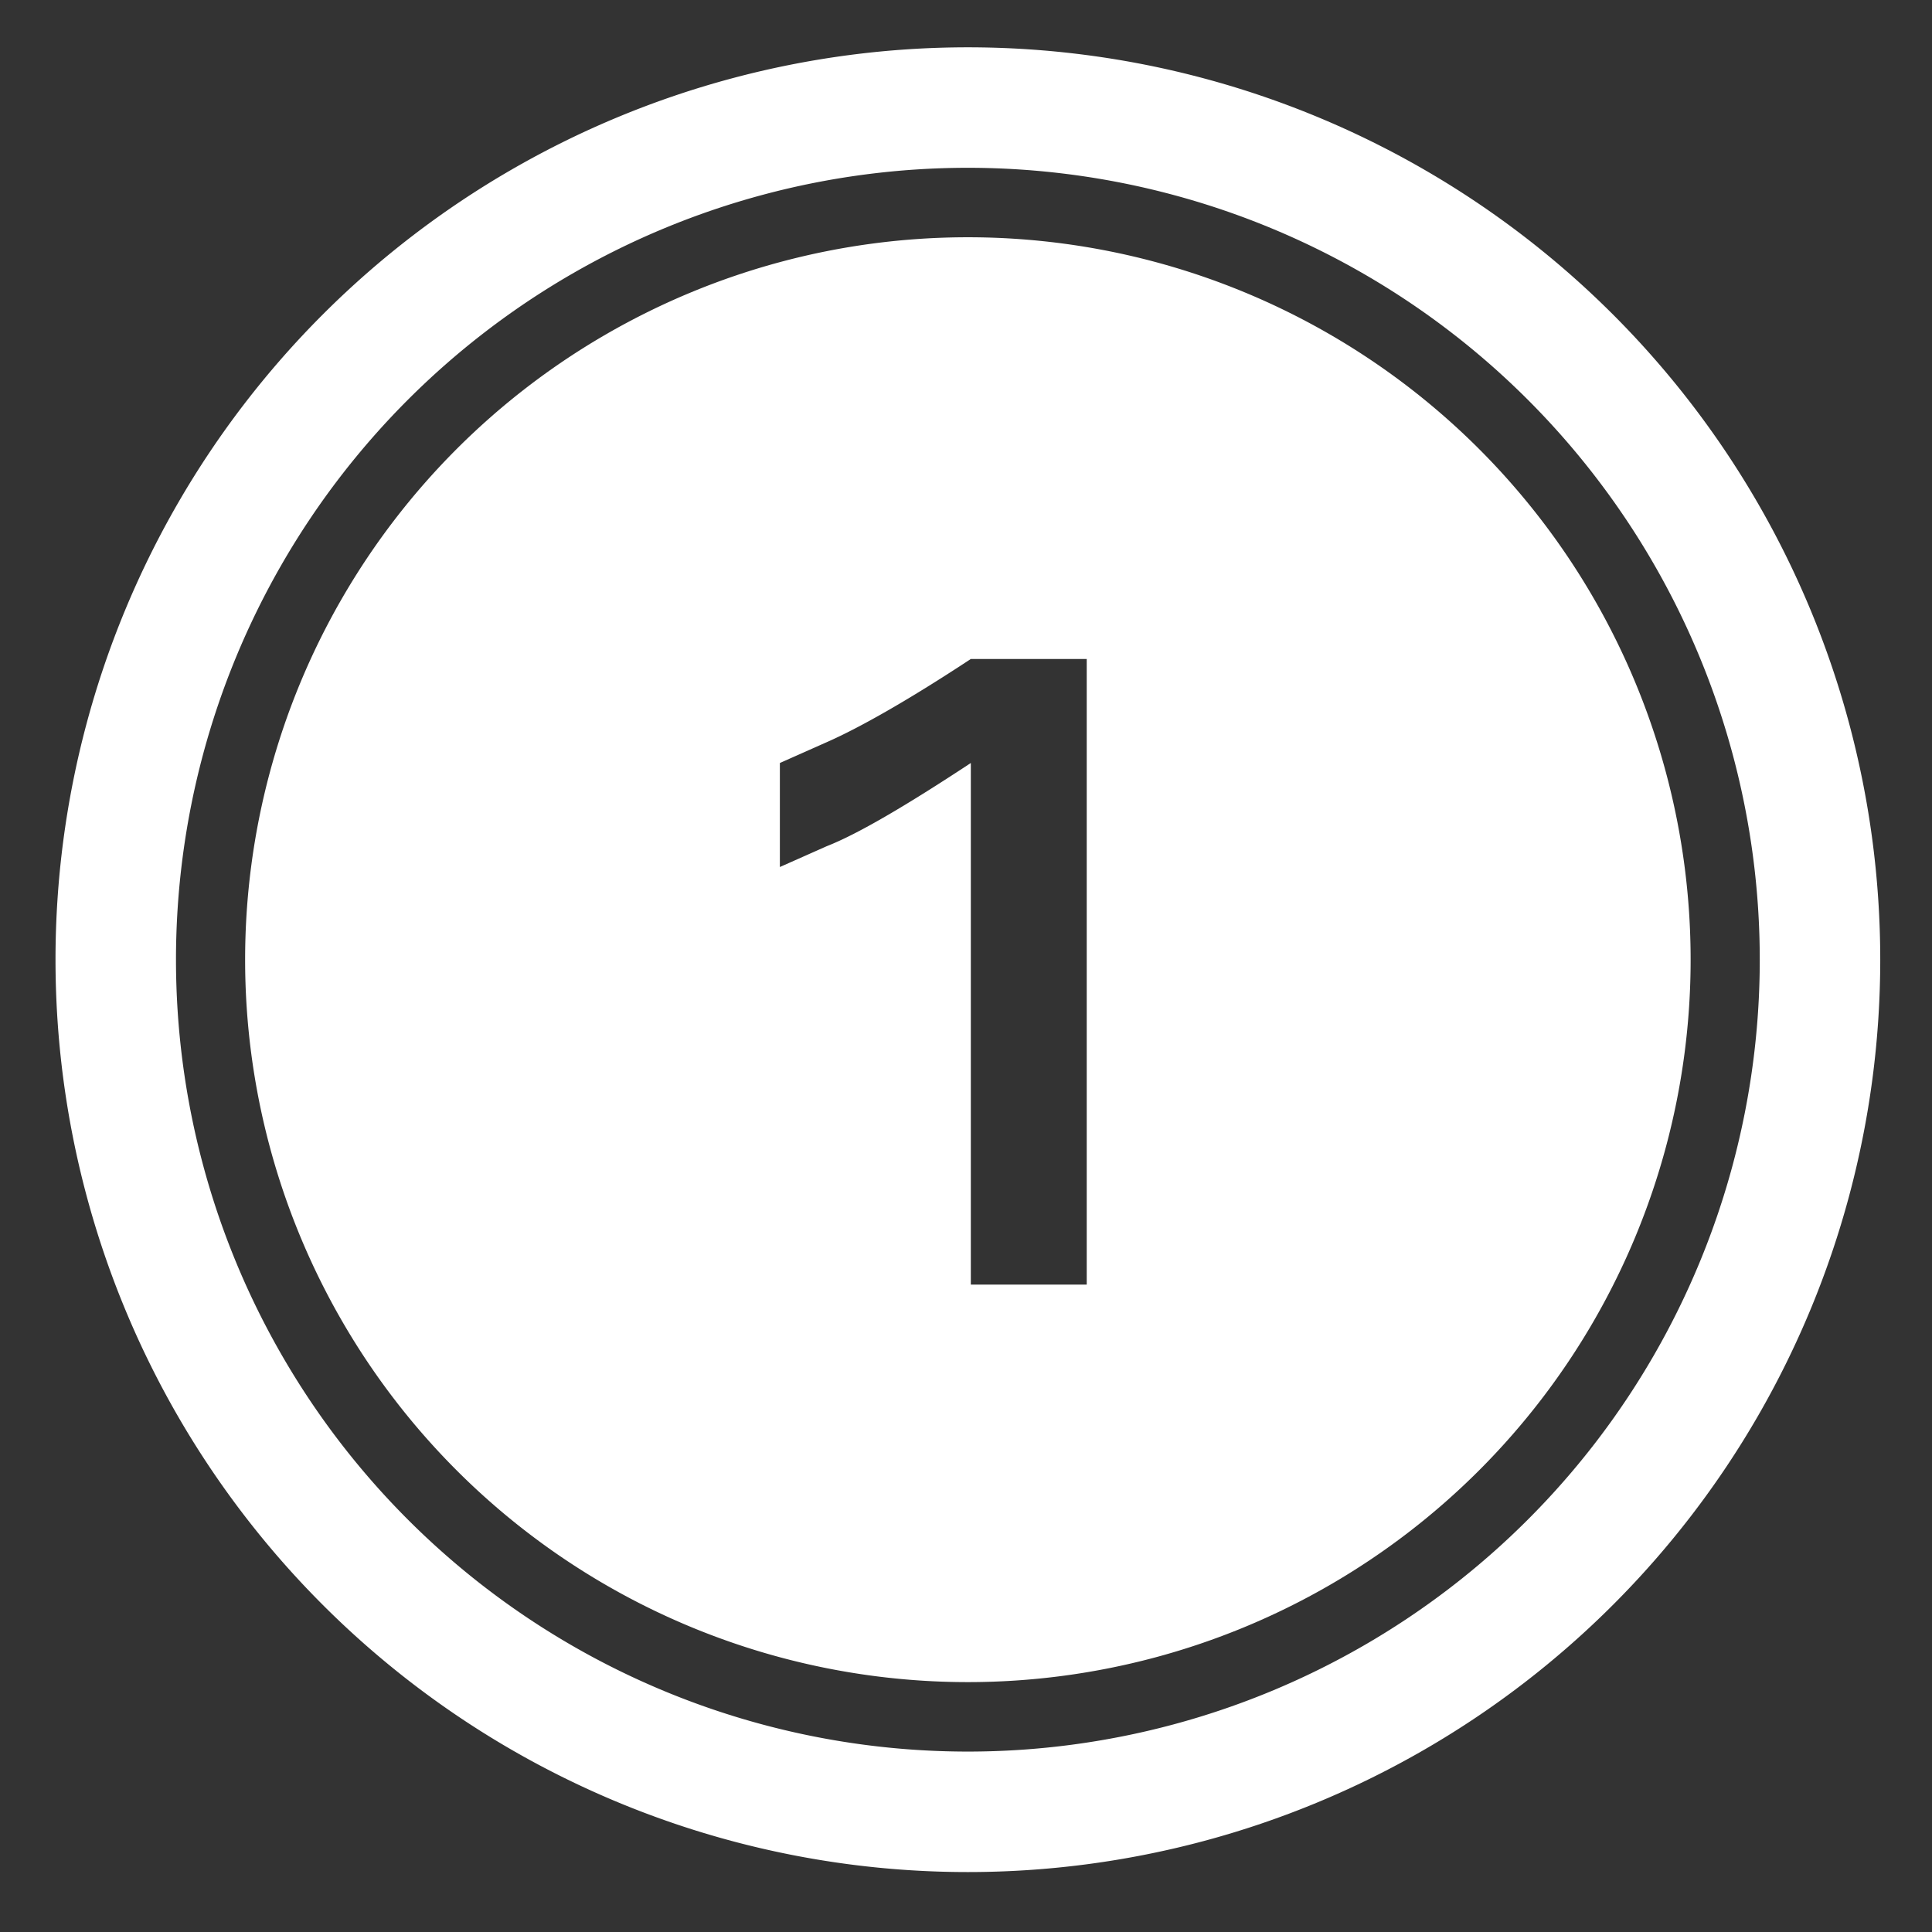 <?xml version="1.0" encoding="UTF-8" standalone="no"?>
<svg
   xmlns:dc="http://purl.org/dc/elements/1.1/"
   xmlns:cc="http://creativecommons.org/ns#"
   xmlns:rdf="http://www.w3.org/1999/02/22-rdf-syntax-ns#"
   xmlns:svg="http://www.w3.org/2000/svg"
   xmlns="http://www.w3.org/2000/svg"
   xmlns:sodipodi="http://sodipodi.sourceforge.net/DTD/sodipodi-0.dtd"
   xmlns:inkscape="http://www.inkscape.org/namespaces/inkscape"
   viewBox="0 0 512 512"
   version="1.1"
   id="svg4"
   sodipodi:docname="d2_1.svg"
   inkscape:version="1.0.2 (e86c870879, 2021-01-15, custom)">
  <rect x="0" y="0" width="512" height="512" fill="#333333" stroke="none"/>
  <defs
     id="defs8" />
  <sodipodi:namedview
     pagecolor="#ffffff"
     bordercolor="#666666"
     borderopacity="1"
     objecttolerance="10"
     gridtolerance="10"
     guidetolerance="10"
     inkscape:pageopacity="0"
     inkscape:pageshadow="2"
     inkscape:window-width="1000"
     inkscape:window-height="702"
     id="namedview6"
     showgrid="false"
     inkscape:zoom="0.41599318"
     inkscape:cx="217.69381"
     inkscape:cy="290.91832"
     inkscape:window-x="0"
     inkscape:window-y="0"
     inkscape:window-maximized="0"
     inkscape:current-layer="svg4" />
  <path
     id="rect1595"
     style="fill:#ffffff;fill-opacity:1;stroke:none;stroke-width:14.593;stroke-linejoin:bevel;stroke-miterlimit:4;stroke-dasharray:none;stroke-opacity:1;paint-order:stroke fill markers"
     d="m 257.279,174.635 c -8.664,5.71 -16.196,10.34 -22.57,13.983 -6.375,3.643 -11.592,6.3 -15.629,8.072 l -12.406,5.511 v 27.566 l 12.406,-5.511 c 4.036,-1.575 9.254,-4.234 15.629,-7.926 6.375,-3.692 13.907,-8.419 22.57,-14.129 v 138.225 h 30.715 v -165.791 z m 190.755,79.692 A 191.536,191.45 0 0 1 256.497,445.777 191.536,191.45 0 0 1 64.96,254.327 191.536,191.45 0 0 1 256.497,62.877 191.536,191.45 0 0 1 448.033,254.327 Z M 256.497,12.539 A 241.788,241.788 0 0 0 14.71,254.328 241.788,241.788 0 0 0 256.497,496.115 241.788,241.788 0 0 0 498.284,254.328 241.788,241.788 0 0 0 256.497,12.539 Z m 0,31.929 A 209.859,209.859 0 0 1 466.355,254.328 209.859,209.859 0 0 1 256.497,464.186 209.859,209.859 0 0 1 46.638,254.328 209.859,209.859 0 0 1 256.497,44.468 Z" />
</svg>
